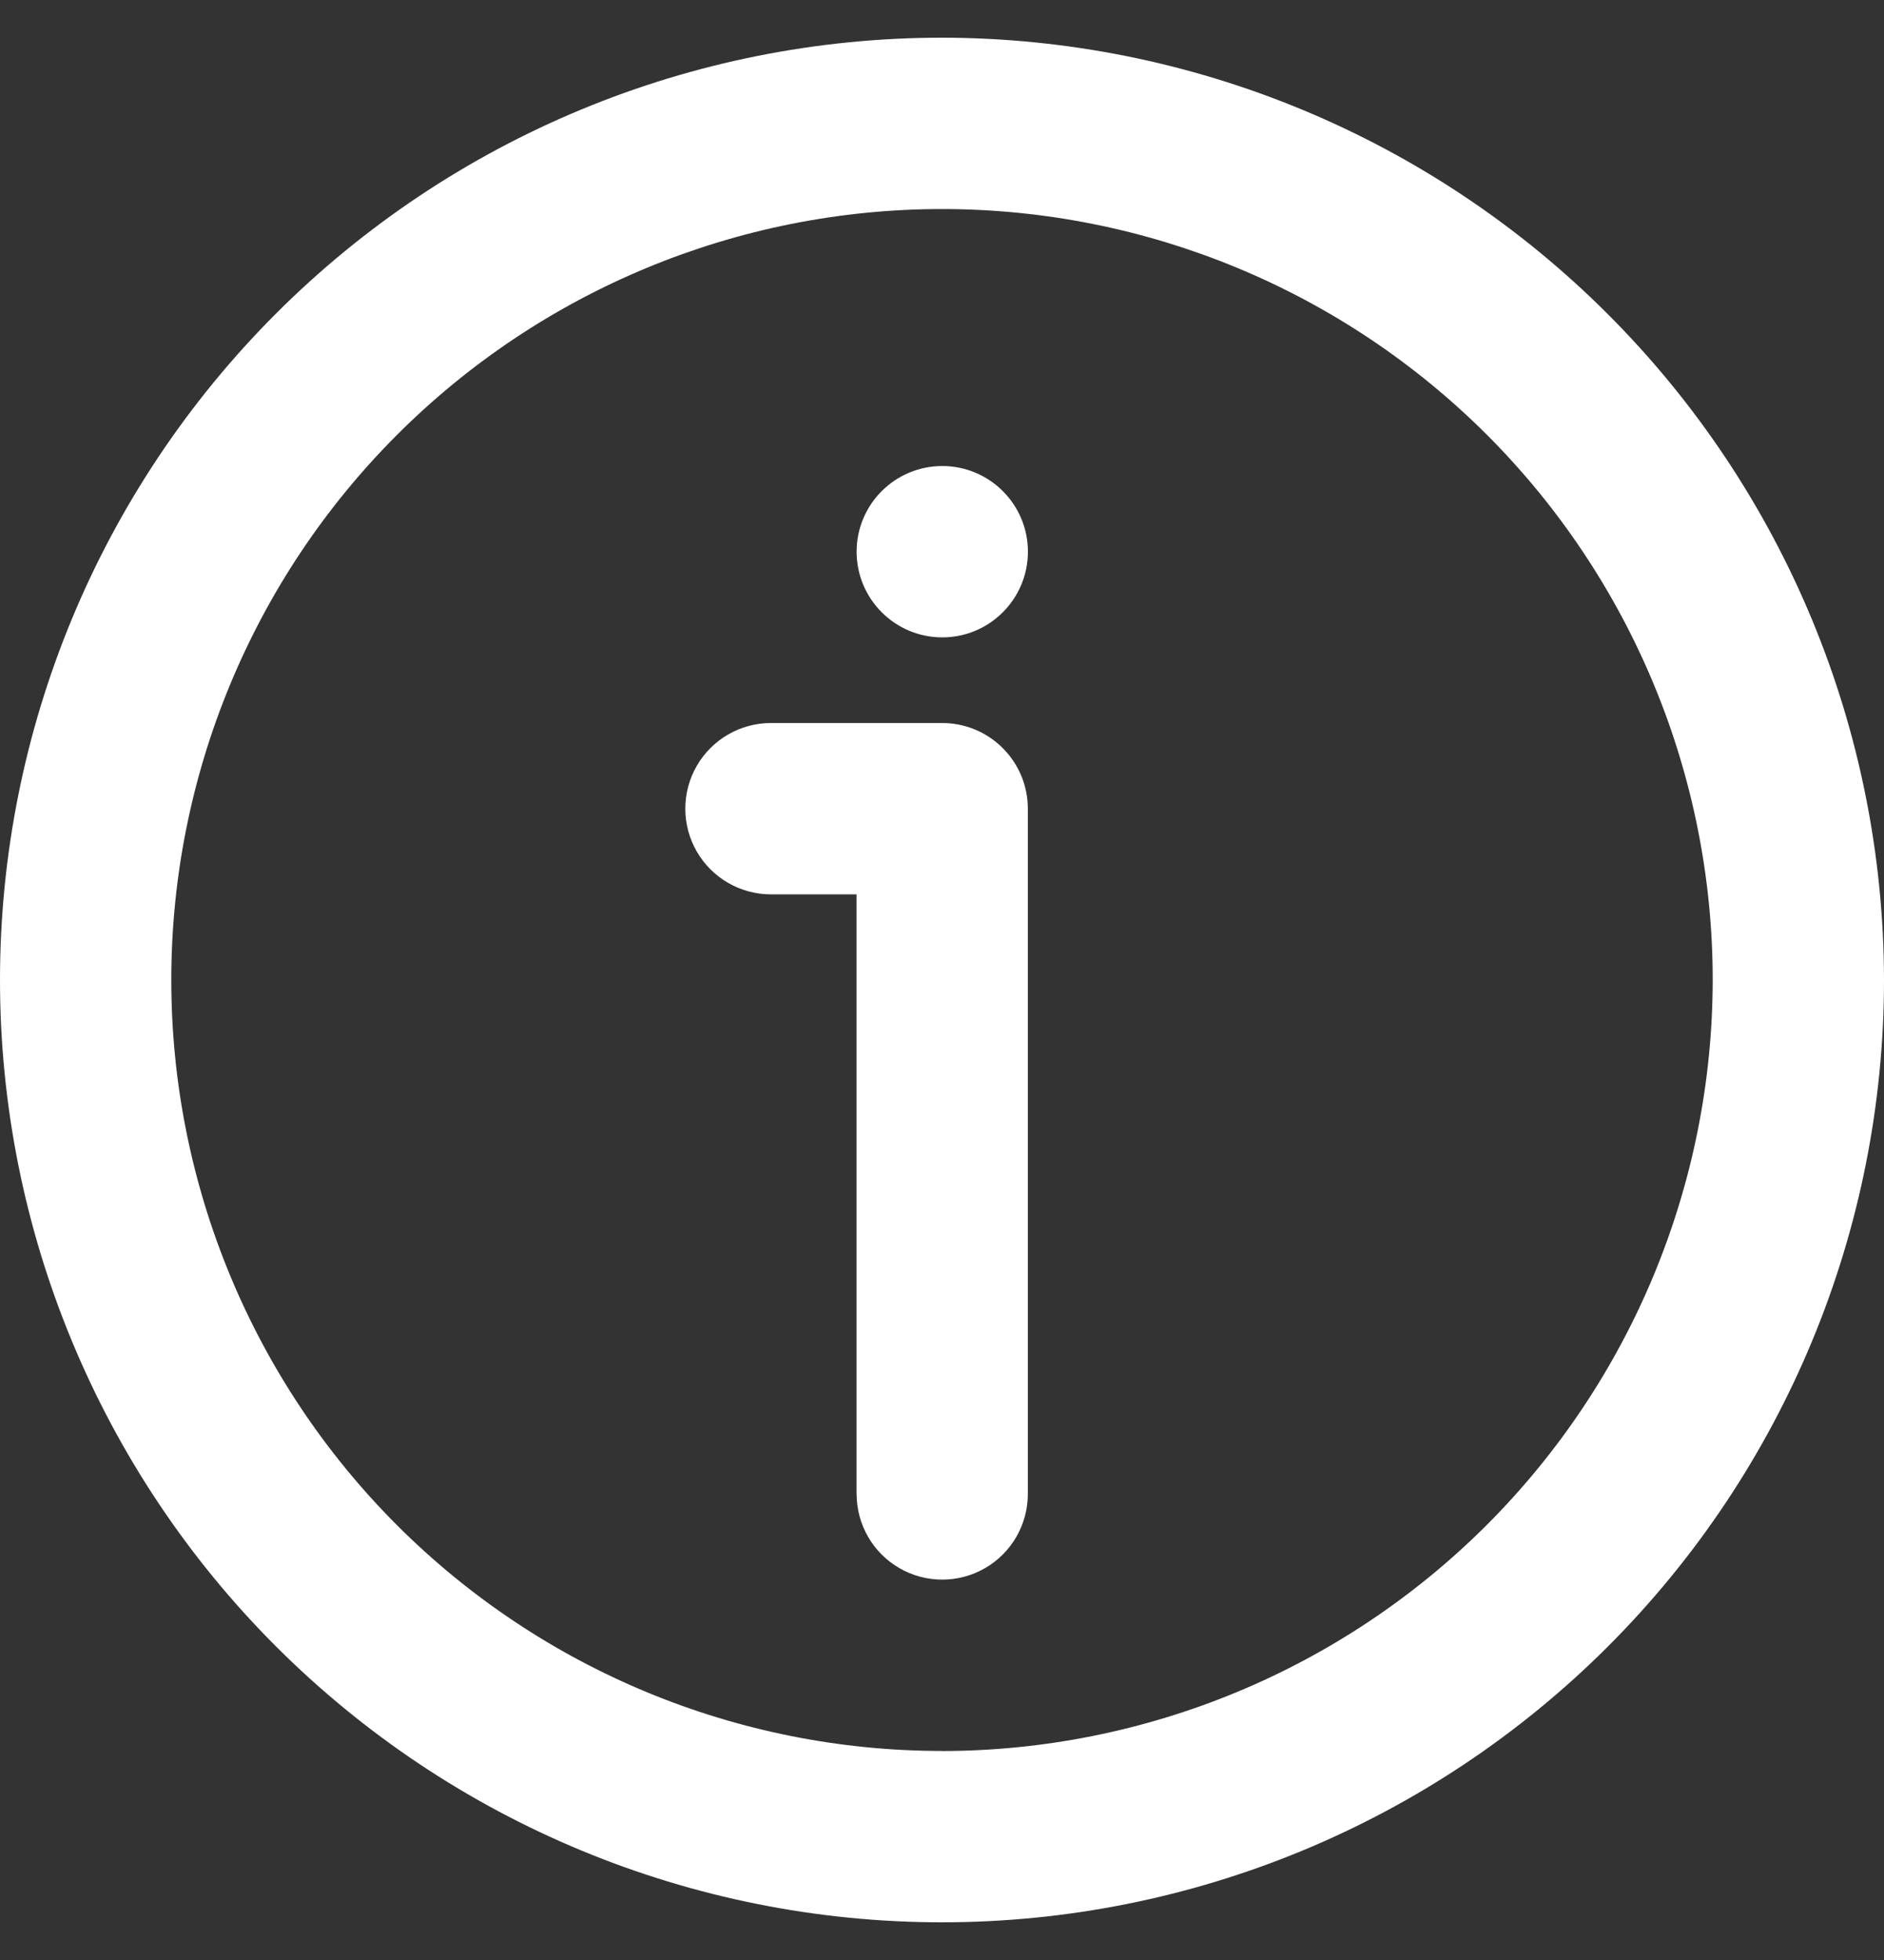 <svg width="25" height="26" viewBox="0 0 25 26" fill="none" xmlns="http://www.w3.org/2000/svg">
<rect x="0" y="0" width="25" height="26" fill="#333333" stroke="none"/>
<path d="M12.5 0.5C9.185 0.5 6.005 1.817 3.661 4.161C1.317 6.506 0 9.685 0 13C0 16.315 1.317 19.495 3.661 21.839C6.006 24.183 9.185 25.5 12.5 25.5C15.815 25.5 18.995 24.183 21.339 21.839C23.683 19.494 25 16.315 25 13C24.996 9.686 23.678 6.509 21.334 4.166C18.991 1.822 15.814 0.504 12.5 0.5ZM12.5 23.227C9.788 23.227 7.186 22.15 5.268 20.232C3.35 18.314 2.273 15.713 2.273 13C2.273 10.288 3.35 7.686 5.268 5.769C7.186 3.851 9.788 2.773 12.5 2.773C15.212 2.773 17.814 3.851 19.732 5.769C21.65 7.687 22.727 10.288 22.727 13C22.724 15.712 21.646 18.311 19.729 20.229C17.811 22.146 15.211 23.225 12.5 23.228L12.5 23.227Z" fill="white"/>
<path d="M12.503 9.591H10.23C9.824 9.591 9.449 9.808 9.246 10.159C9.043 10.511 9.043 10.944 9.246 11.296C9.449 11.647 9.824 11.864 10.23 11.864H11.366V19.818H11.367C11.367 20.224 11.583 20.599 11.935 20.802C12.286 21.005 12.72 21.005 13.071 20.802C13.423 20.599 13.639 20.224 13.639 19.818V10.727C13.639 10.426 13.52 10.137 13.306 9.924C13.093 9.71 12.804 9.591 12.503 9.591L12.503 9.591Z" fill="white"/>
<path d="M13.64 7.318C13.64 7.946 13.131 8.455 12.504 8.455C11.876 8.455 11.367 7.946 11.367 7.318C11.367 6.691 11.876 6.182 12.504 6.182C13.131 6.182 13.64 6.691 13.64 7.318Z" fill="white"/>
</svg>
